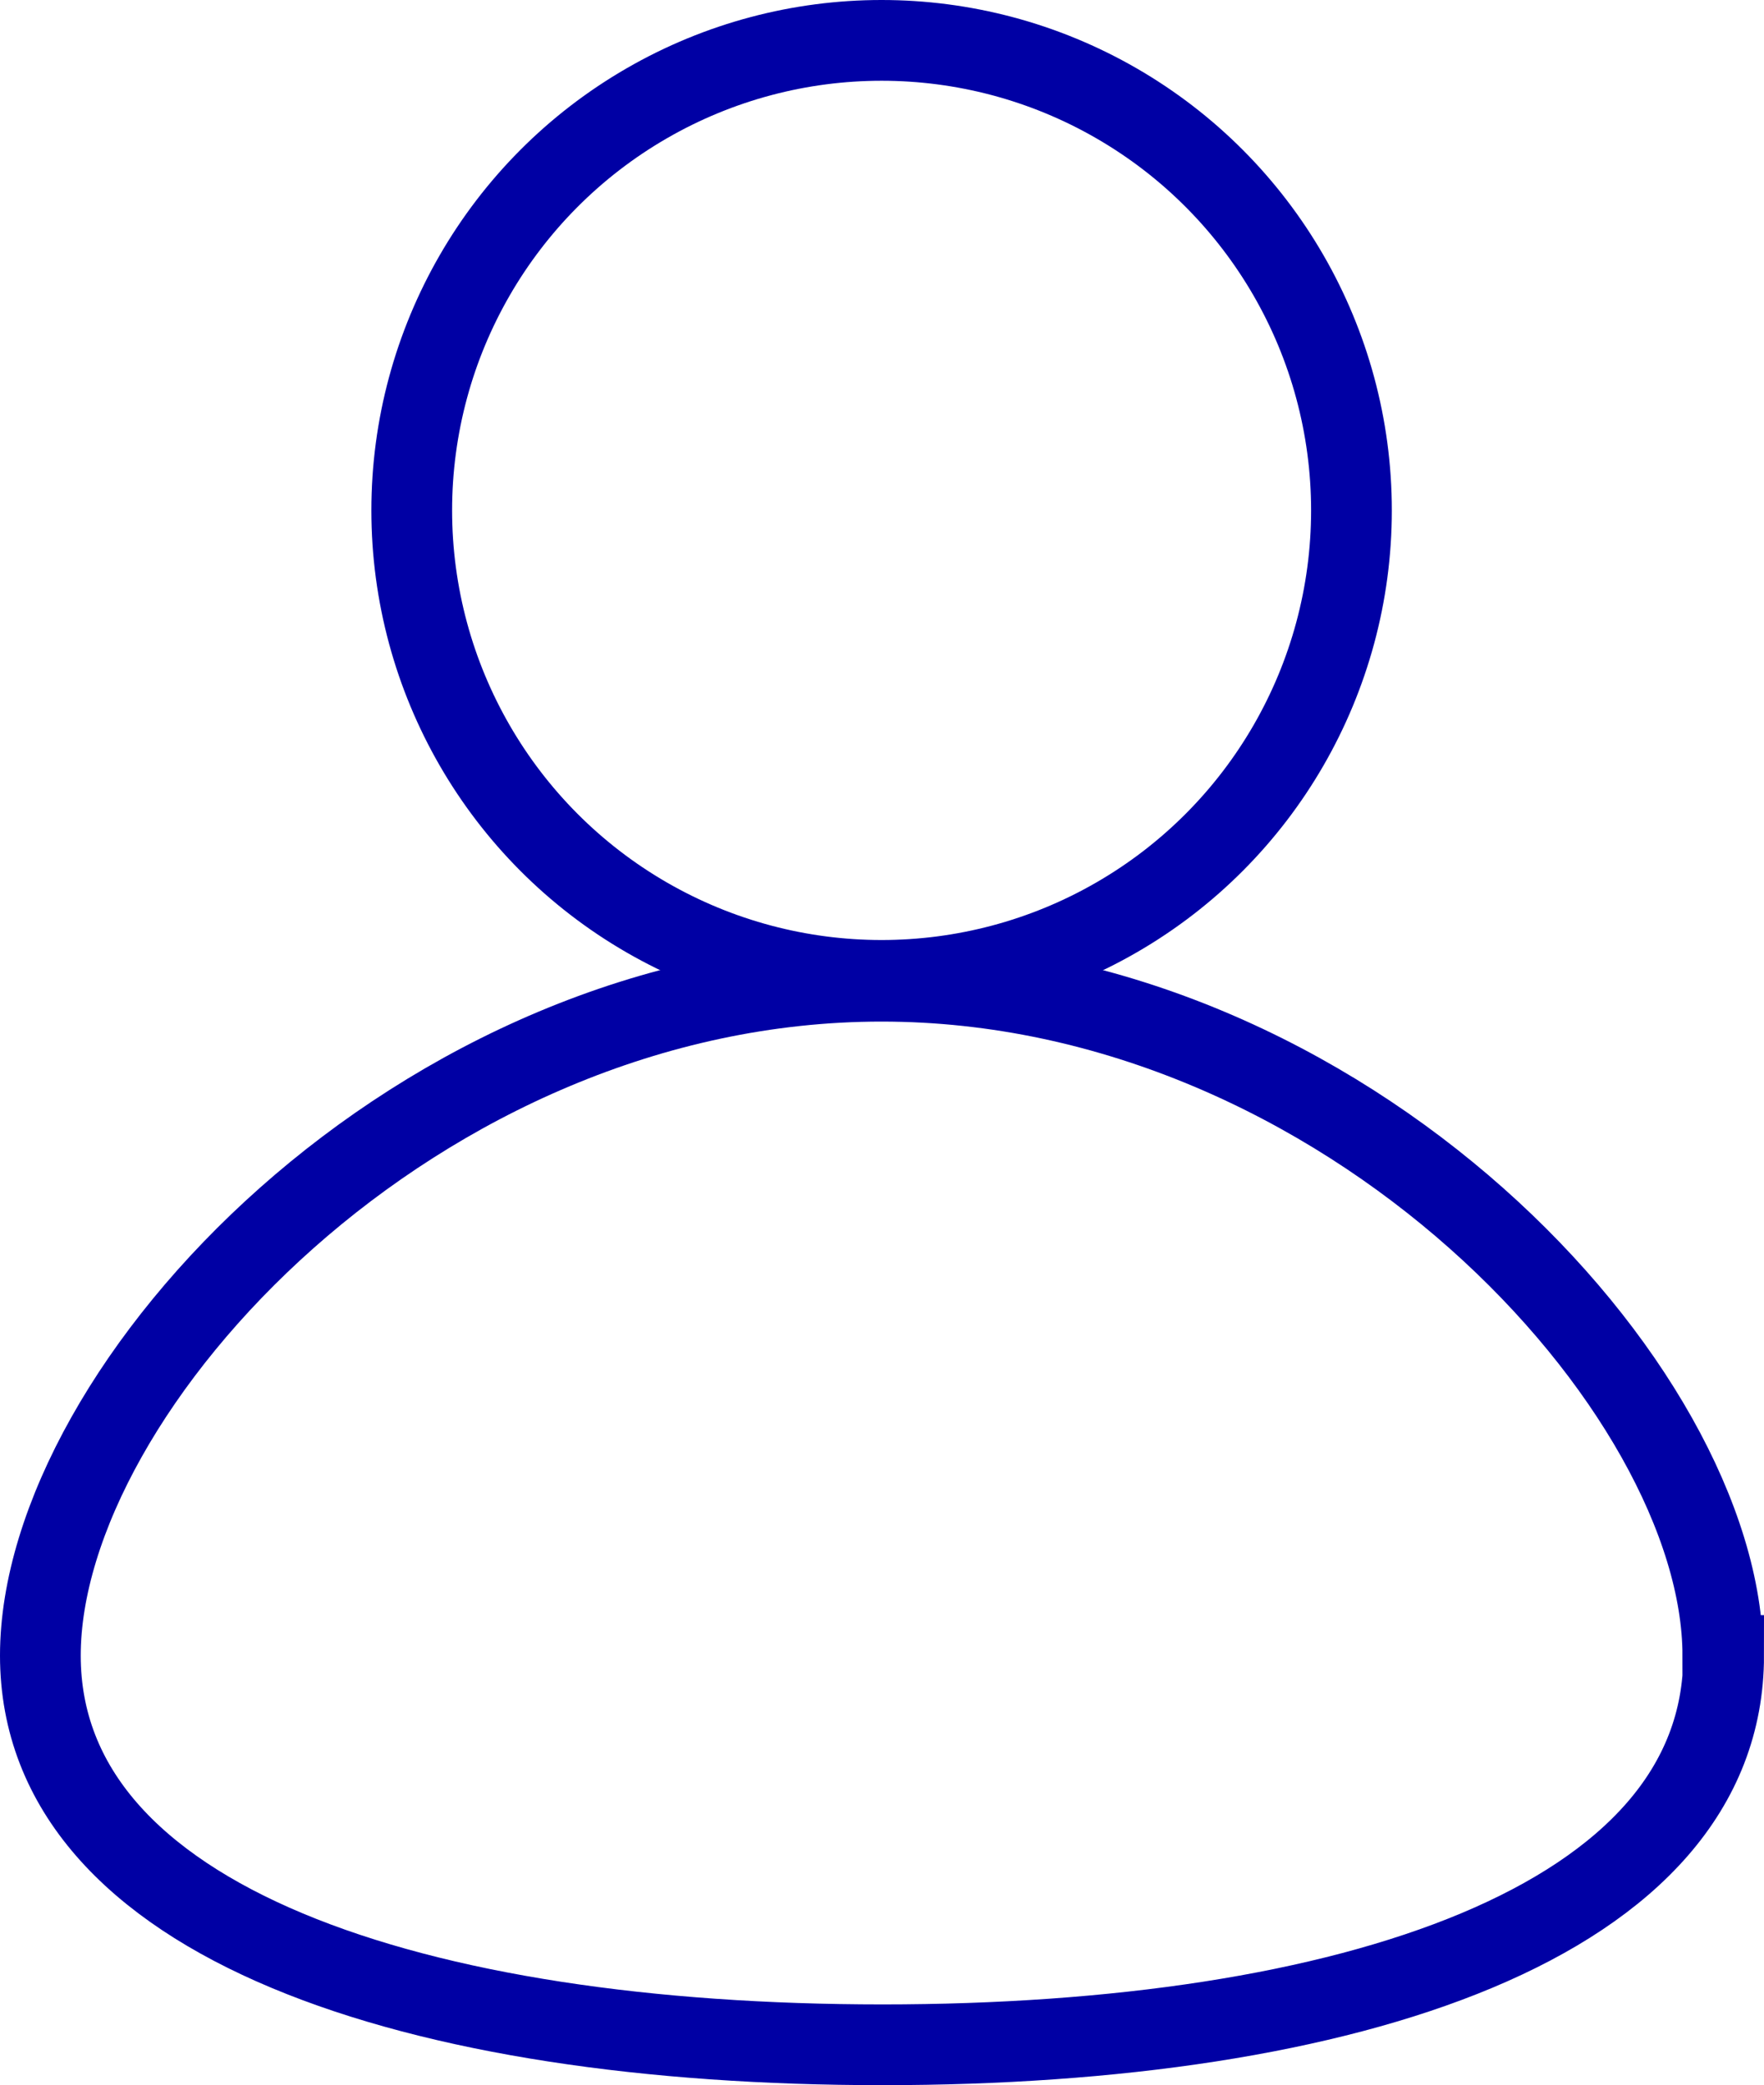 <?xml version="1.0" encoding="UTF-8"?><svg id="Layer_2" xmlns="http://www.w3.org/2000/svg" viewBox="0 0 21.85 25.82"><defs><style>.cls-1{fill:none;stroke:#0000a4;stroke-miterlimit:10;}</style></defs><g id="Layer_1-2"><g><path class="cls-1" d="M21.35,20.5c0,3.31-4.67,4.82-10.42,4.82S.5,23.82,.5,20.5,5.17,12.15,10.92,12.15s10.42,5.04,10.42,8.35Z"/><circle class="cls-1" cx="10.92" cy="6.32" r="5.82"/></g></g></svg>
